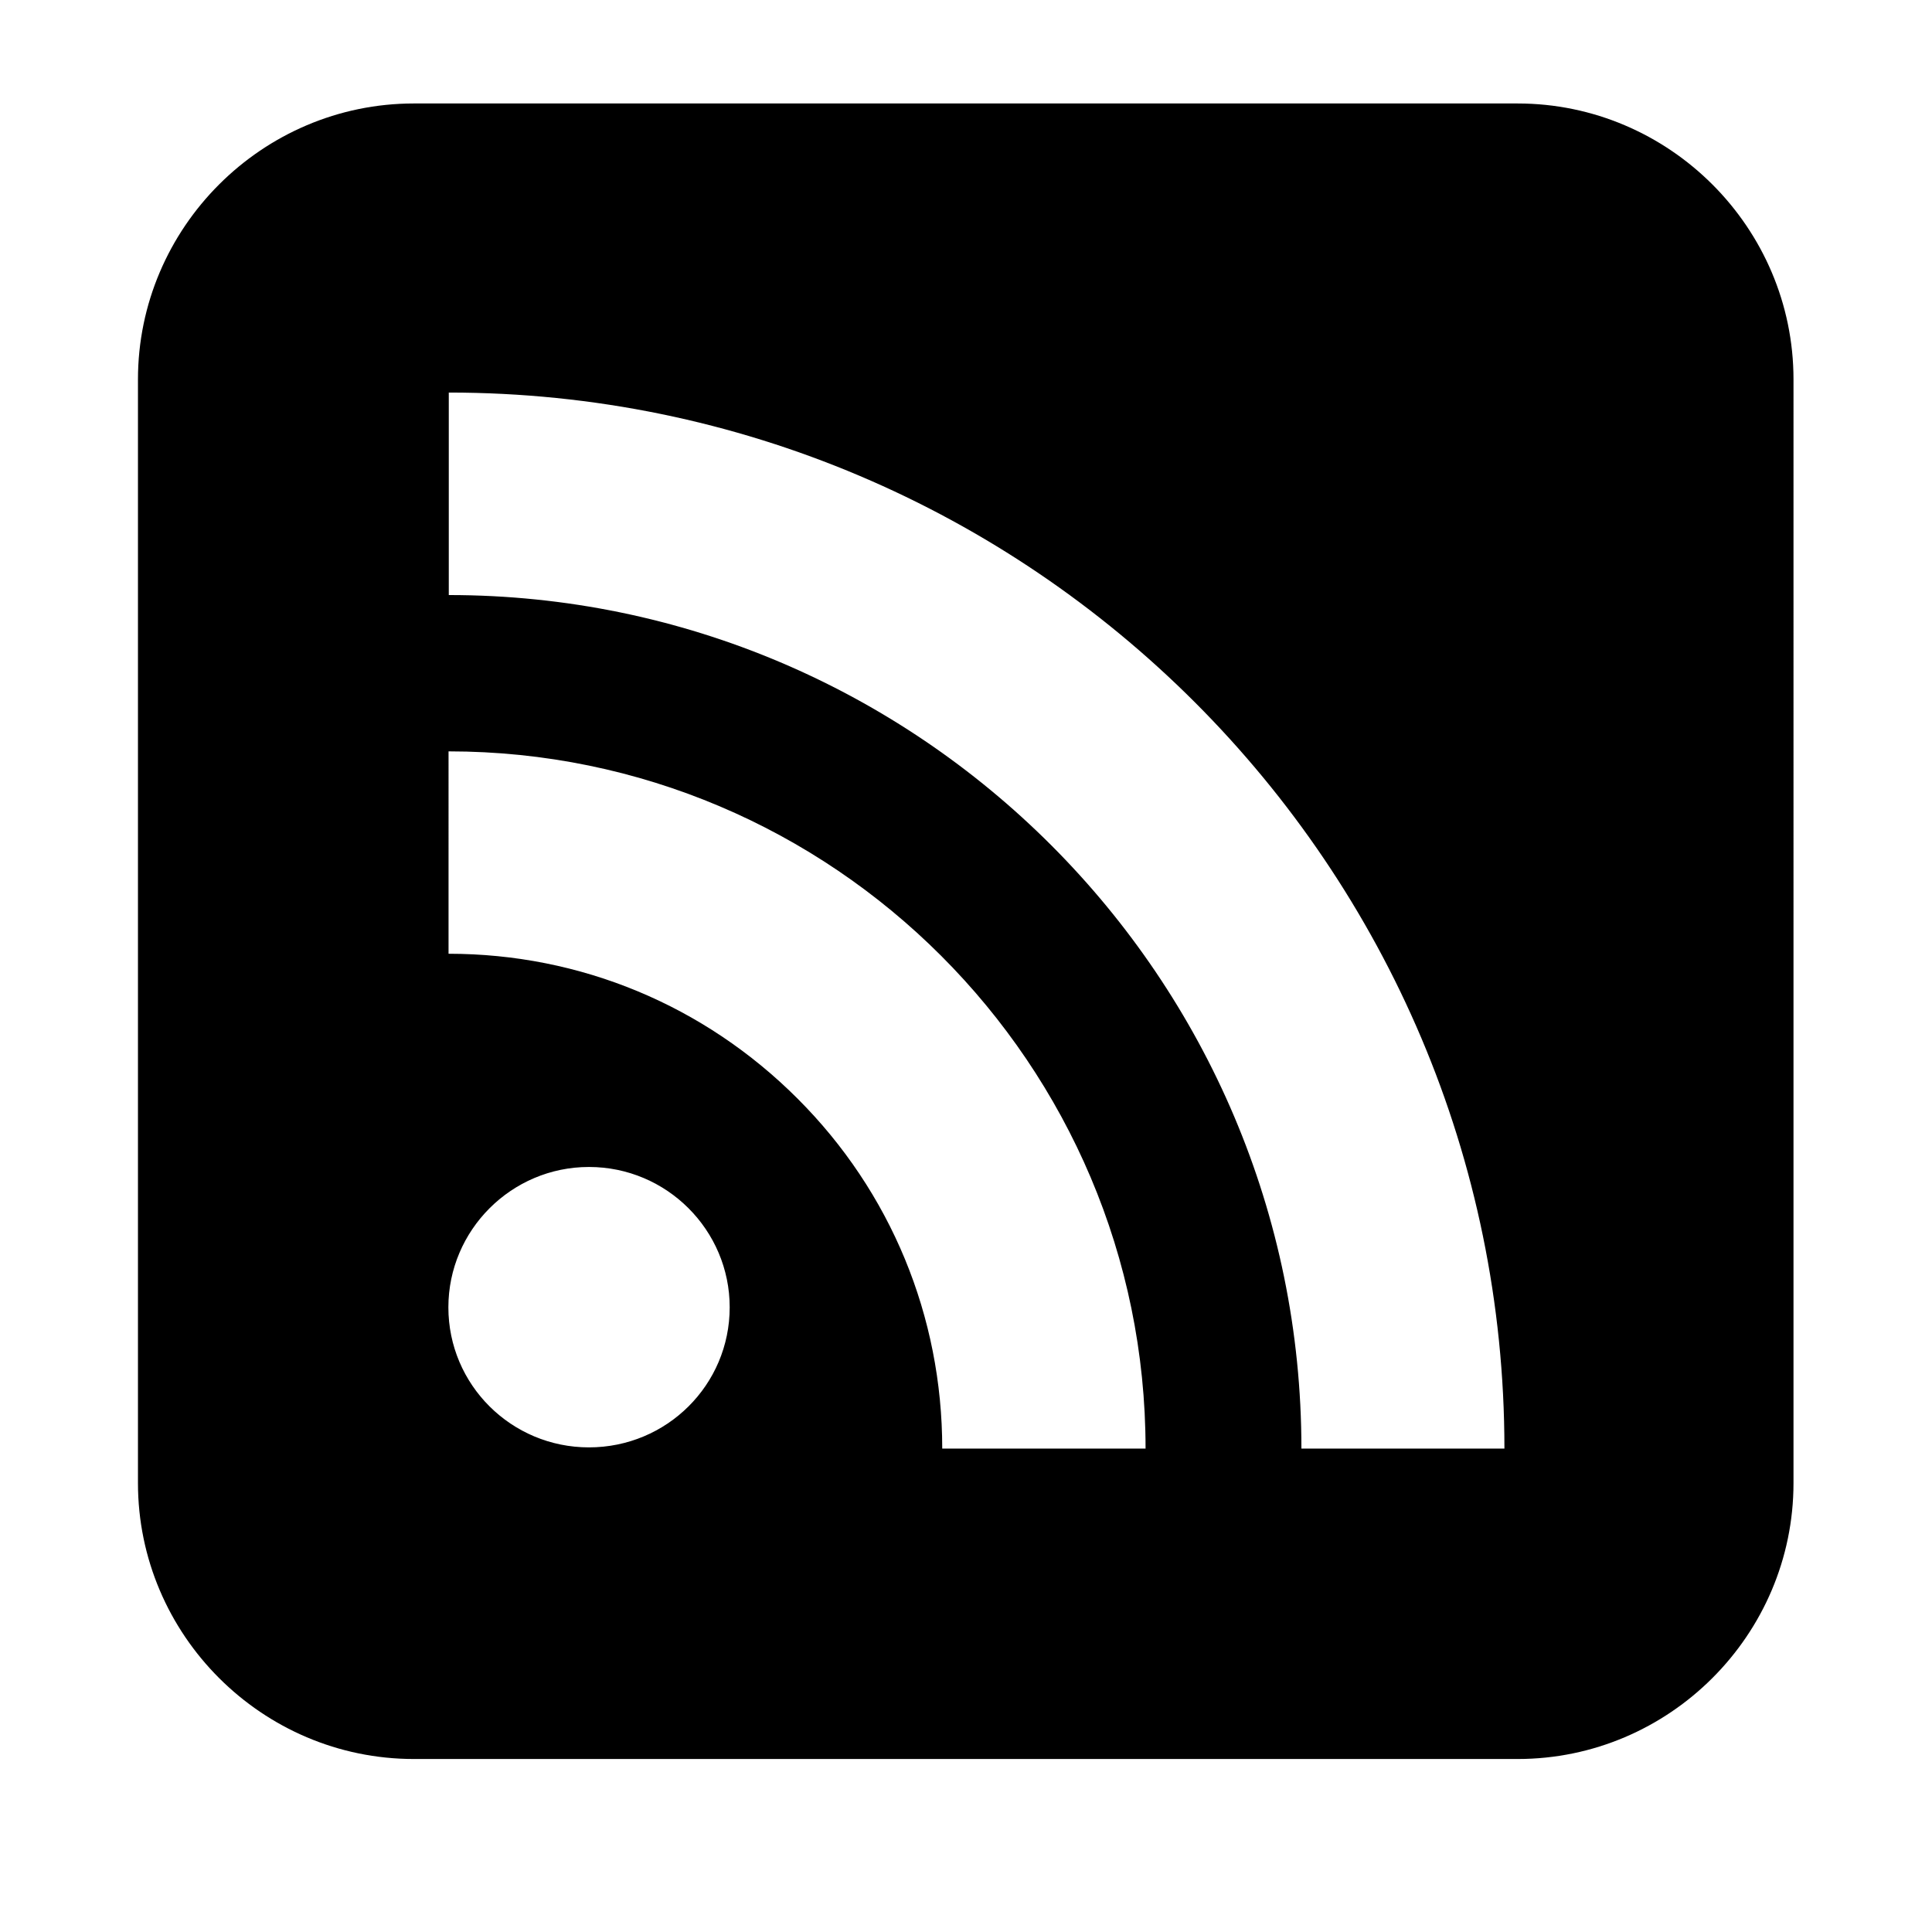<svg viewBox="0 0 1195 1195" xmlns="http://www.w3.org/2000/svg"><path d="M938.673 64H256.02c-93.876 0-170.686 76.812-170.686 170.688v682.628c0 93.934 76.812 170.684 170.688 170.684h682.652c93.876 0 170.66-76.748 170.66-170.684V234.688c0-93.876-76.784-170.688-170.66-170.688zM364.277 895.248c-47.97 0-86.944-38.692-86.944-86.628 0-47.684 38.972-86.812 86.944-86.812 48.158 0 87.06 39.128 87.06 86.812-.002 47.936-38.904 86.628-87.06 86.628zm218.524.748c0-81.81-31.808-158.818-89.46-216.444-57.714-57.75-134.376-89.626-215.904-89.626V464.74c237.652 0 431.126 193.442 431.126 431.254l-125.762.002zm222.16 0c0-291.062-236.658-527.94-527.376-527.94V242.808c360.002 0 652.946 293.124 652.946 653.192l-125.57-.004z"/></svg>